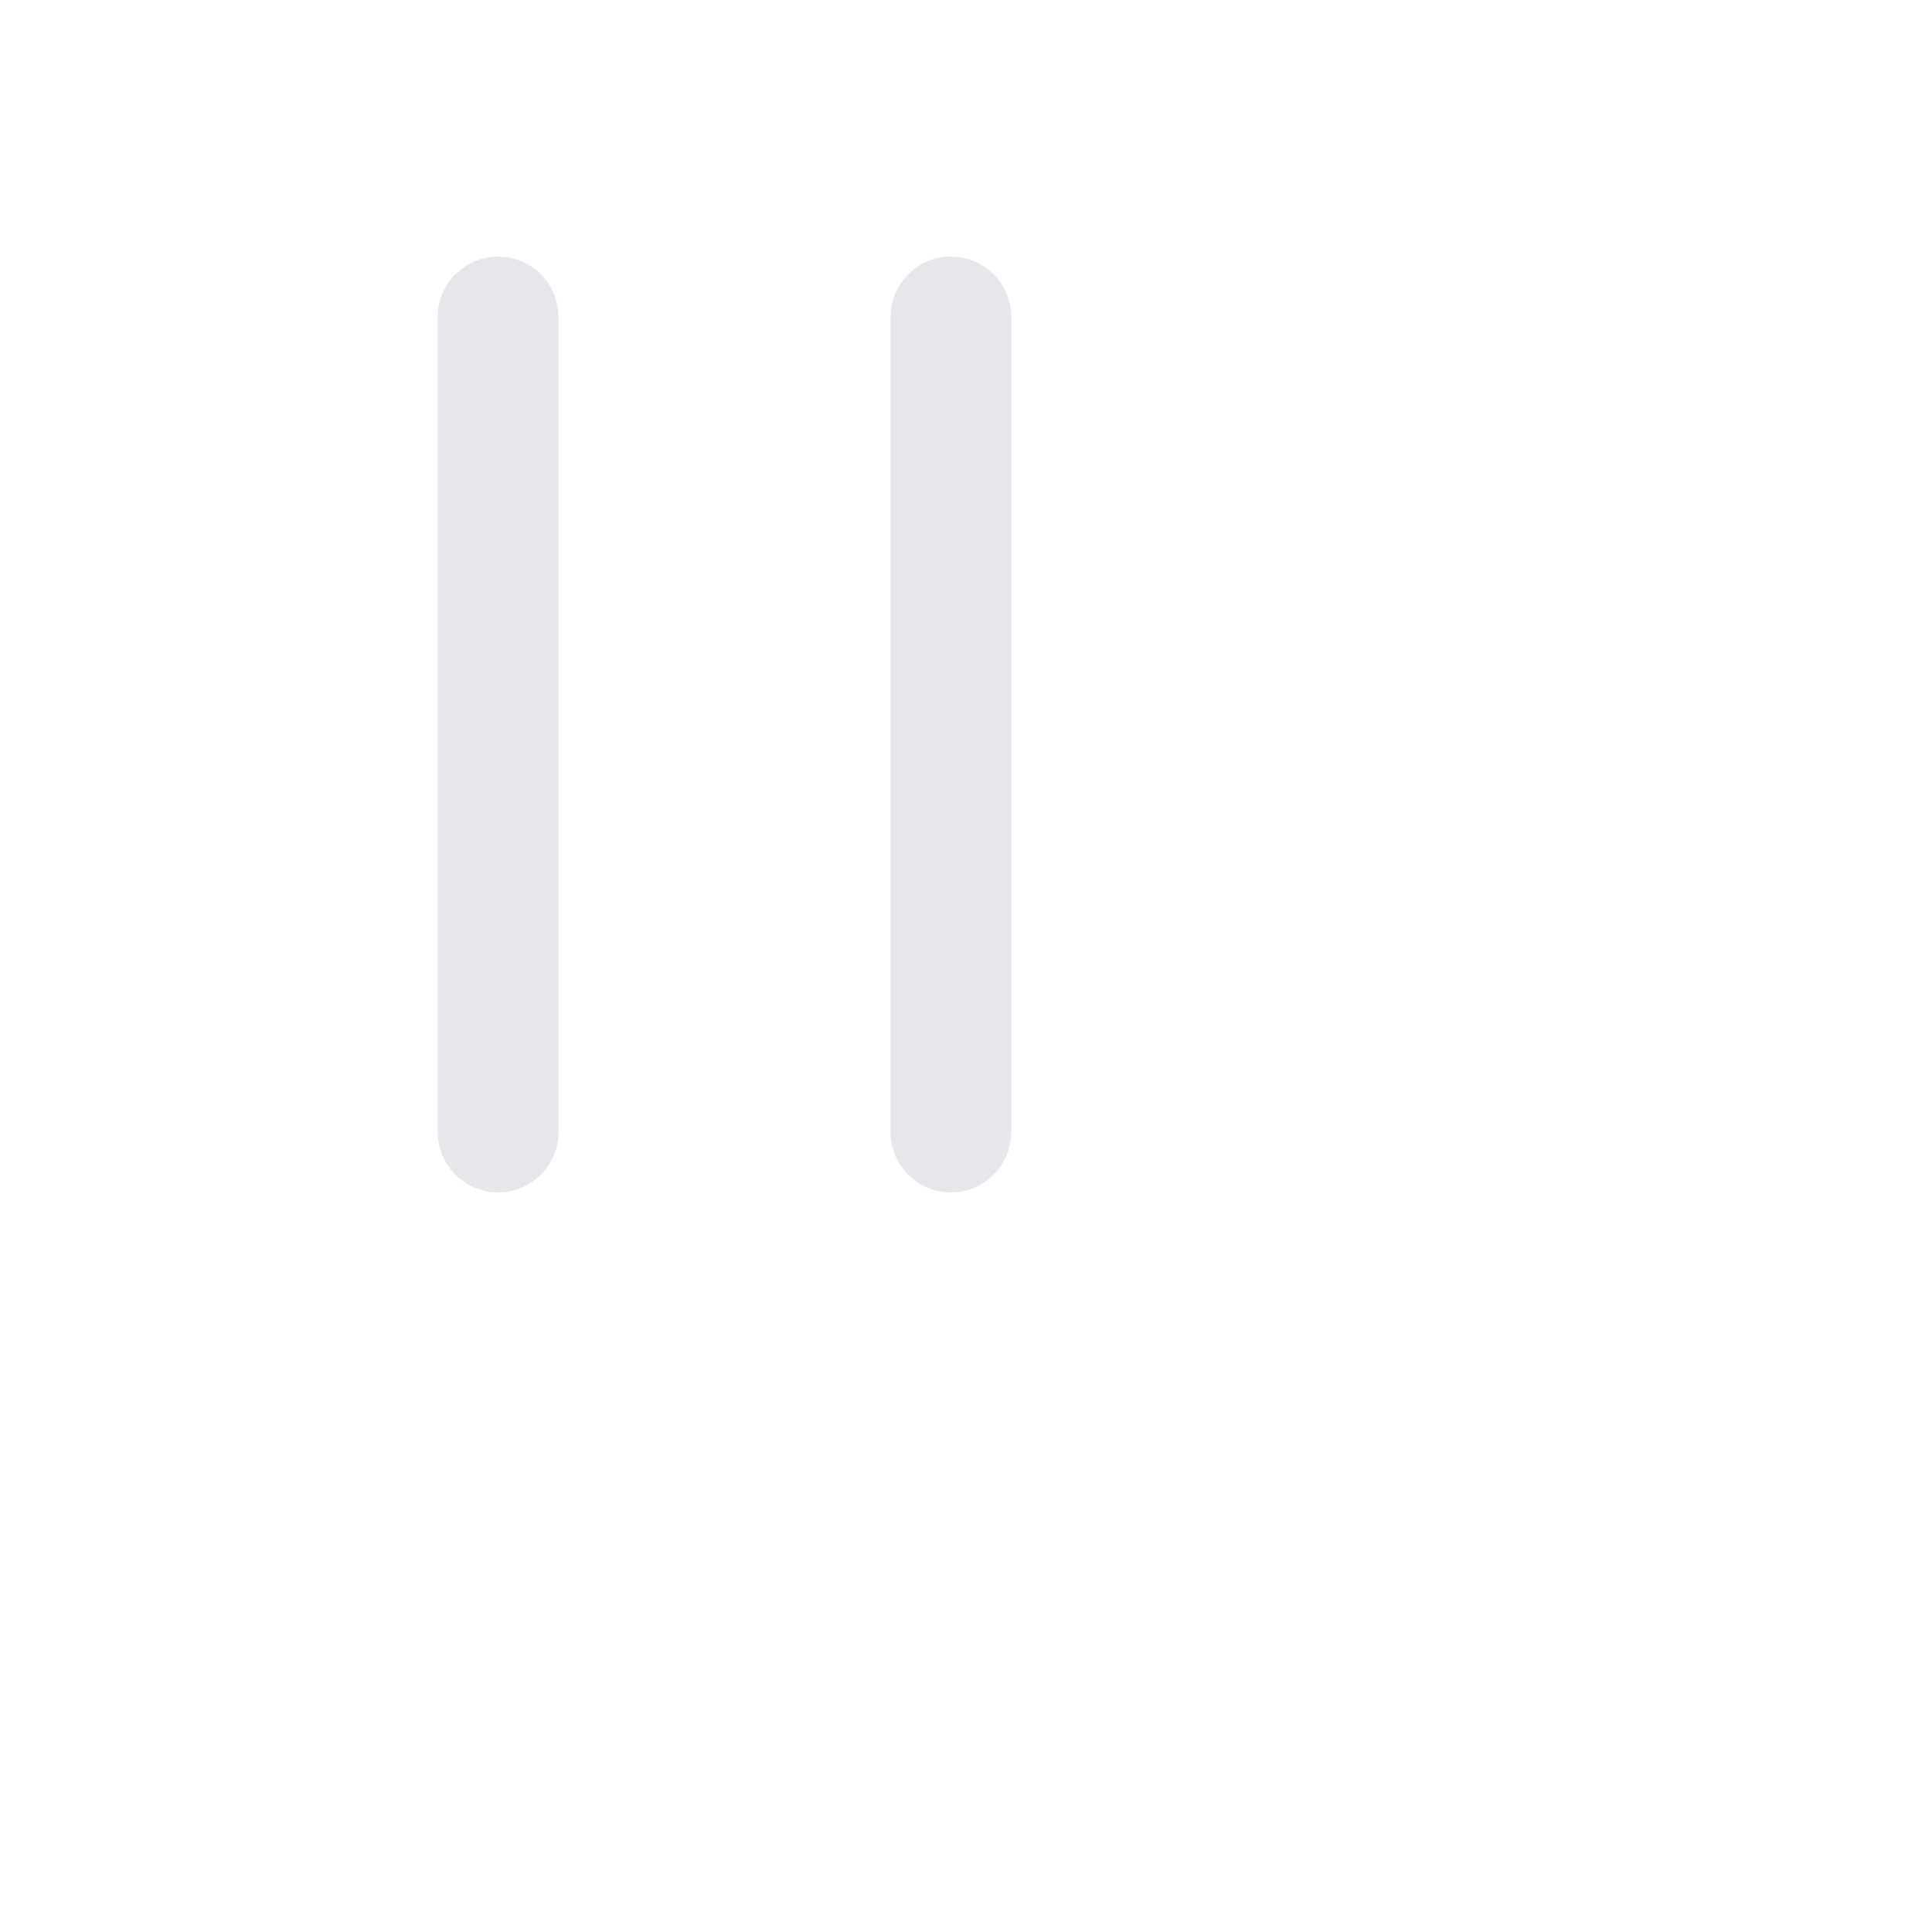 <svg width="32" height="32" xmlns="http://www.w3.org/2000/svg" fill="none" viewBox="0 0 32 32" >
  <path stroke-linecap="round" stroke-linejoin="round" d="M15.75 5.25v13.5m-7.5-13.5v13.5"  stroke-width="2" stroke="#E5E7EB"/>
</svg>

